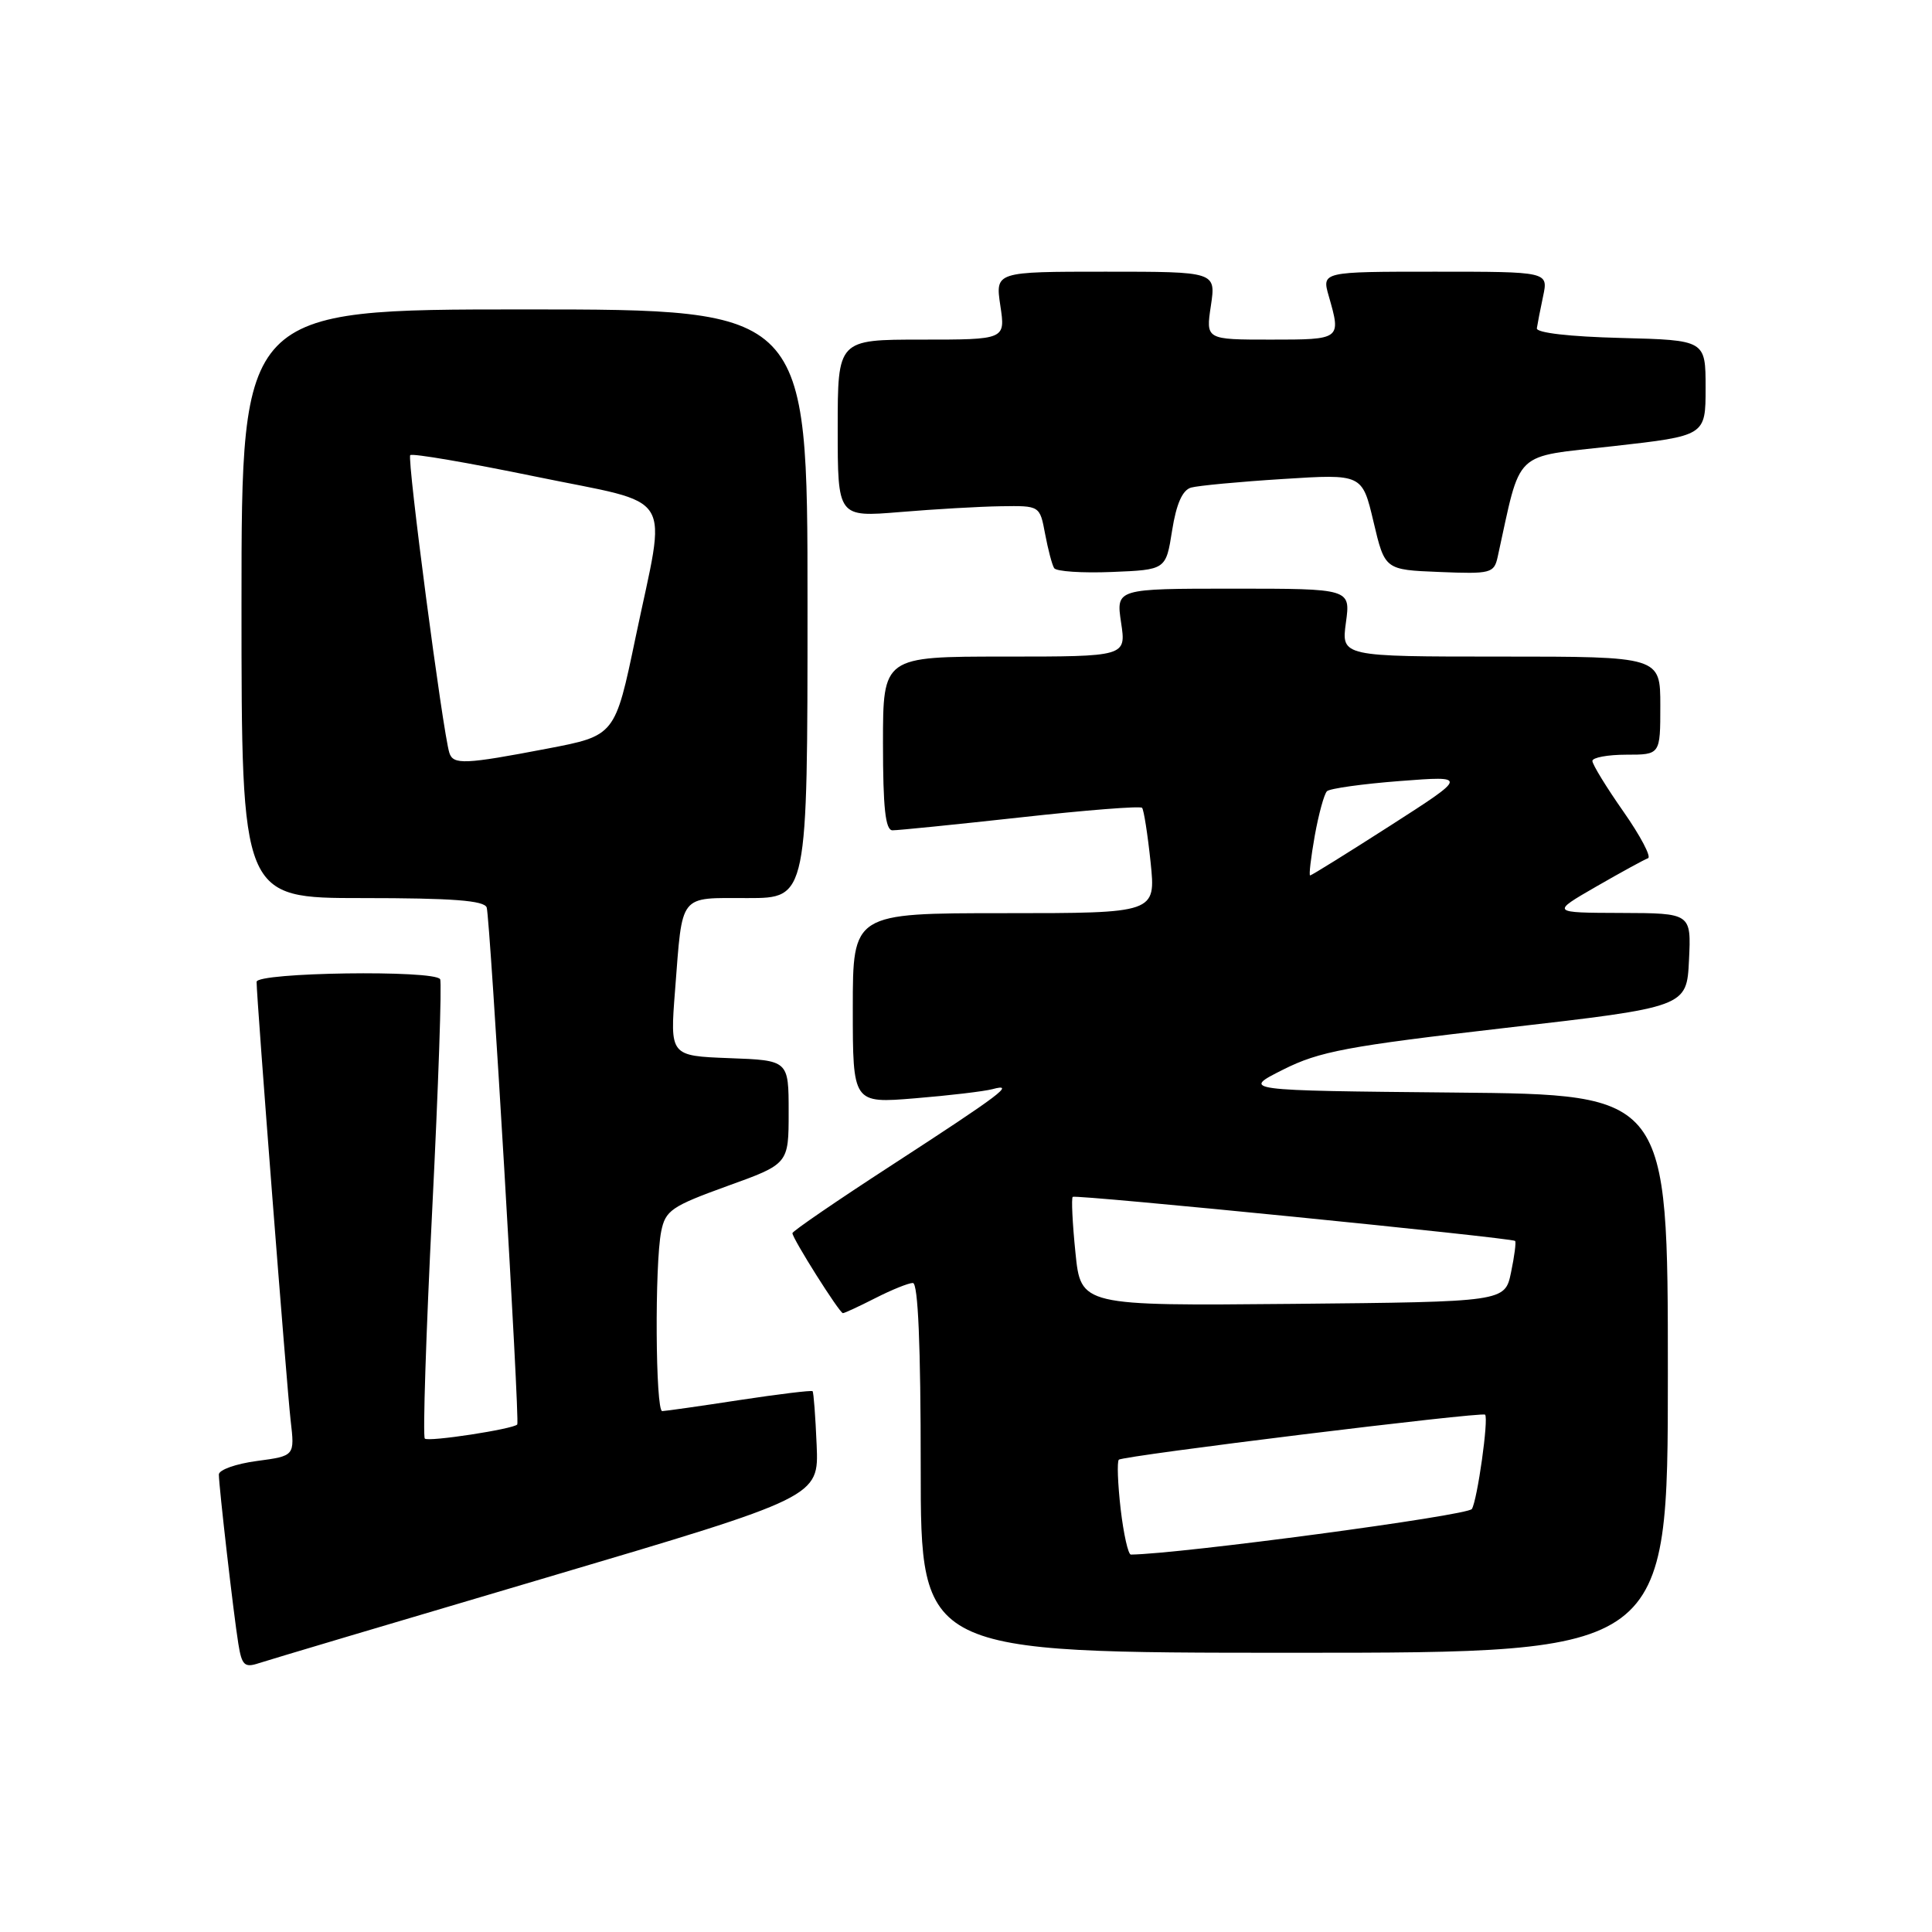<?xml version="1.0" encoding="UTF-8" standalone="no"?>
<!DOCTYPE svg PUBLIC "-//W3C//DTD SVG 1.1//EN" "http://www.w3.org/Graphics/SVG/1.1/DTD/svg11.dtd" >
<svg xmlns="http://www.w3.org/2000/svg" xmlns:xlink="http://www.w3.org/1999/xlink" version="1.1" viewBox="0 0 256 256">
 <g >
 <path fill="currentColor"
d=" M 72.50 209.01 C 108.50 198.35 108.50 198.35 108.21 191.47 C 108.05 187.69 107.81 184.48 107.67 184.34 C 107.53 184.20 103.16 184.73 97.96 185.52 C 92.76 186.32 88.16 186.97 87.75 186.98 C 86.85 187.00 86.74 167.55 87.61 163.18 C 88.17 160.38 88.97 159.84 96.36 157.16 C 104.50 154.23 104.50 154.23 104.50 147.36 C 104.50 140.50 104.50 140.50 96.64 140.21 C 88.77 139.91 88.77 139.91 89.45 131.21 C 90.46 118.24 89.86 119.00 99.07 119.00 C 107.00 119.00 107.00 119.00 107.00 80.00 C 107.00 41.00 107.00 41.00 69.50 41.00 C 32.00 41.00 32.00 41.00 32.00 80.00 C 32.00 119.00 32.00 119.00 48.03 119.00 C 59.96 119.00 64.17 119.32 64.49 120.25 C 64.94 121.59 68.89 188.33 68.54 188.75 C 68.03 189.36 56.75 191.09 56.29 190.62 C 56.01 190.34 56.45 176.70 57.27 160.31 C 58.09 143.91 58.56 130.16 58.32 129.75 C 57.59 128.50 34.00 128.84 34.00 130.10 C 34.00 132.32 37.99 183.65 38.51 188.21 C 39.06 192.92 39.06 192.92 34.03 193.59 C 31.26 193.96 29.00 194.76 29.00 195.38 C 29.01 197.00 30.95 213.91 31.58 217.80 C 32.04 220.67 32.40 221.01 34.30 220.38 C 35.51 219.98 52.70 214.86 72.50 209.01 Z  M 221.00 182.02 C 221.00 145.03 221.00 145.03 192.75 144.77 C 164.51 144.50 164.51 144.50 170.00 141.74 C 174.82 139.31 178.47 138.63 199.50 136.20 C 223.50 133.44 223.50 133.44 223.80 127.22 C 224.10 121.00 224.10 121.00 214.80 120.97 C 205.50 120.94 205.50 120.94 211.50 117.48 C 214.80 115.58 217.89 113.89 218.37 113.72 C 218.84 113.56 217.38 110.78 215.12 107.55 C 212.85 104.31 211.00 101.29 211.00 100.83 C 211.00 100.38 213.03 100.00 215.50 100.00 C 220.00 100.00 220.00 100.00 220.00 93.50 C 220.00 87.00 220.00 87.00 198.86 87.00 C 177.73 87.00 177.73 87.00 178.34 82.50 C 178.96 78.00 178.96 78.00 163.42 78.00 C 147.88 78.00 147.88 78.00 148.55 82.50 C 149.23 87.00 149.23 87.00 133.11 87.00 C 117.00 87.00 117.00 87.00 117.00 98.50 C 117.00 107.02 117.32 110.00 118.25 110.02 C 118.94 110.03 126.57 109.26 135.21 108.31 C 143.84 107.35 151.10 106.78 151.33 107.04 C 151.56 107.29 152.07 110.54 152.46 114.25 C 153.16 121.00 153.16 121.00 133.08 121.00 C 113.00 121.00 113.00 121.00 113.00 133.60 C 113.00 146.21 113.00 146.21 121.25 145.53 C 125.79 145.16 130.40 144.61 131.50 144.32 C 134.64 143.47 132.63 144.99 118.25 154.33 C 110.96 159.06 105.00 163.14 105.00 163.40 C 105.00 164.11 111.24 174.00 111.69 174.00 C 111.90 174.00 113.84 173.10 116.00 172.00 C 118.16 170.90 120.39 170.00 120.96 170.00 C 121.65 170.00 122.00 178.21 122.00 194.50 C 122.00 219.00 122.00 219.00 171.50 219.00 C 221.00 219.00 221.00 219.00 221.00 182.02 Z  M 155.31 70.30 C 155.87 66.76 156.68 64.94 157.82 64.61 C 158.74 64.35 164.22 63.83 170.00 63.47 C 180.50 62.80 180.50 62.80 182.00 69.15 C 183.50 75.50 183.50 75.50 190.72 75.79 C 197.54 76.07 197.97 75.96 198.45 73.79 C 201.63 59.35 200.29 60.64 213.75 59.12 C 226.00 57.74 226.00 57.74 226.00 51.40 C 226.00 45.07 226.00 45.07 214.75 44.78 C 207.98 44.61 203.56 44.10 203.64 43.50 C 203.72 42.95 204.09 41.04 204.47 39.25 C 205.16 36.00 205.16 36.00 190.15 36.00 C 175.14 36.00 175.14 36.00 176.07 39.24 C 177.72 44.99 177.71 45.00 168.39 45.00 C 159.77 45.00 159.77 45.00 160.45 40.50 C 161.12 36.00 161.12 36.00 146.50 36.00 C 131.88 36.00 131.88 36.00 132.55 40.50 C 133.23 45.00 133.23 45.00 122.11 45.00 C 111.00 45.00 111.00 45.00 111.00 56.77 C 111.00 68.53 111.00 68.53 119.25 67.85 C 123.79 67.47 129.81 67.12 132.64 67.08 C 137.78 67.00 137.78 67.00 138.48 70.74 C 138.87 72.80 139.40 74.84 139.68 75.28 C 139.95 75.72 143.39 75.95 147.33 75.79 C 154.49 75.50 154.49 75.50 155.31 70.30 Z  M 59.54 99.75 C 58.67 97.00 53.91 60.76 54.36 60.31 C 54.63 60.04 62.08 61.32 70.92 63.14 C 89.78 67.03 88.34 64.71 84.21 84.49 C 81.50 97.48 81.50 97.48 72.50 99.20 C 61.58 101.29 60.05 101.36 59.54 99.75 Z  M 148.49 199.94 C 148.11 196.60 148.00 193.67 148.25 193.42 C 148.78 192.89 196.35 187.04 196.78 187.45 C 197.28 187.94 195.76 198.76 195.03 199.95 C 194.49 200.82 156.40 205.91 149.85 205.99 C 149.49 206.00 148.88 203.27 148.49 199.94 Z  M 142.50 165.96 C 142.10 162.07 141.95 158.75 142.14 158.59 C 142.55 158.25 200.35 164.02 200.76 164.43 C 200.91 164.58 200.67 166.45 200.22 168.60 C 199.41 172.50 199.41 172.50 171.31 172.77 C 143.21 173.03 143.21 173.03 142.50 165.96 Z  M 174.21 110.75 C 174.73 107.86 175.46 105.20 175.83 104.84 C 176.20 104.48 180.55 103.87 185.50 103.49 C 194.50 102.80 194.50 102.80 184.22 109.40 C 178.56 113.03 173.78 116.00 173.60 116.00 C 173.42 116.00 173.70 113.64 174.21 110.75 Z "/>
</g>
</svg>